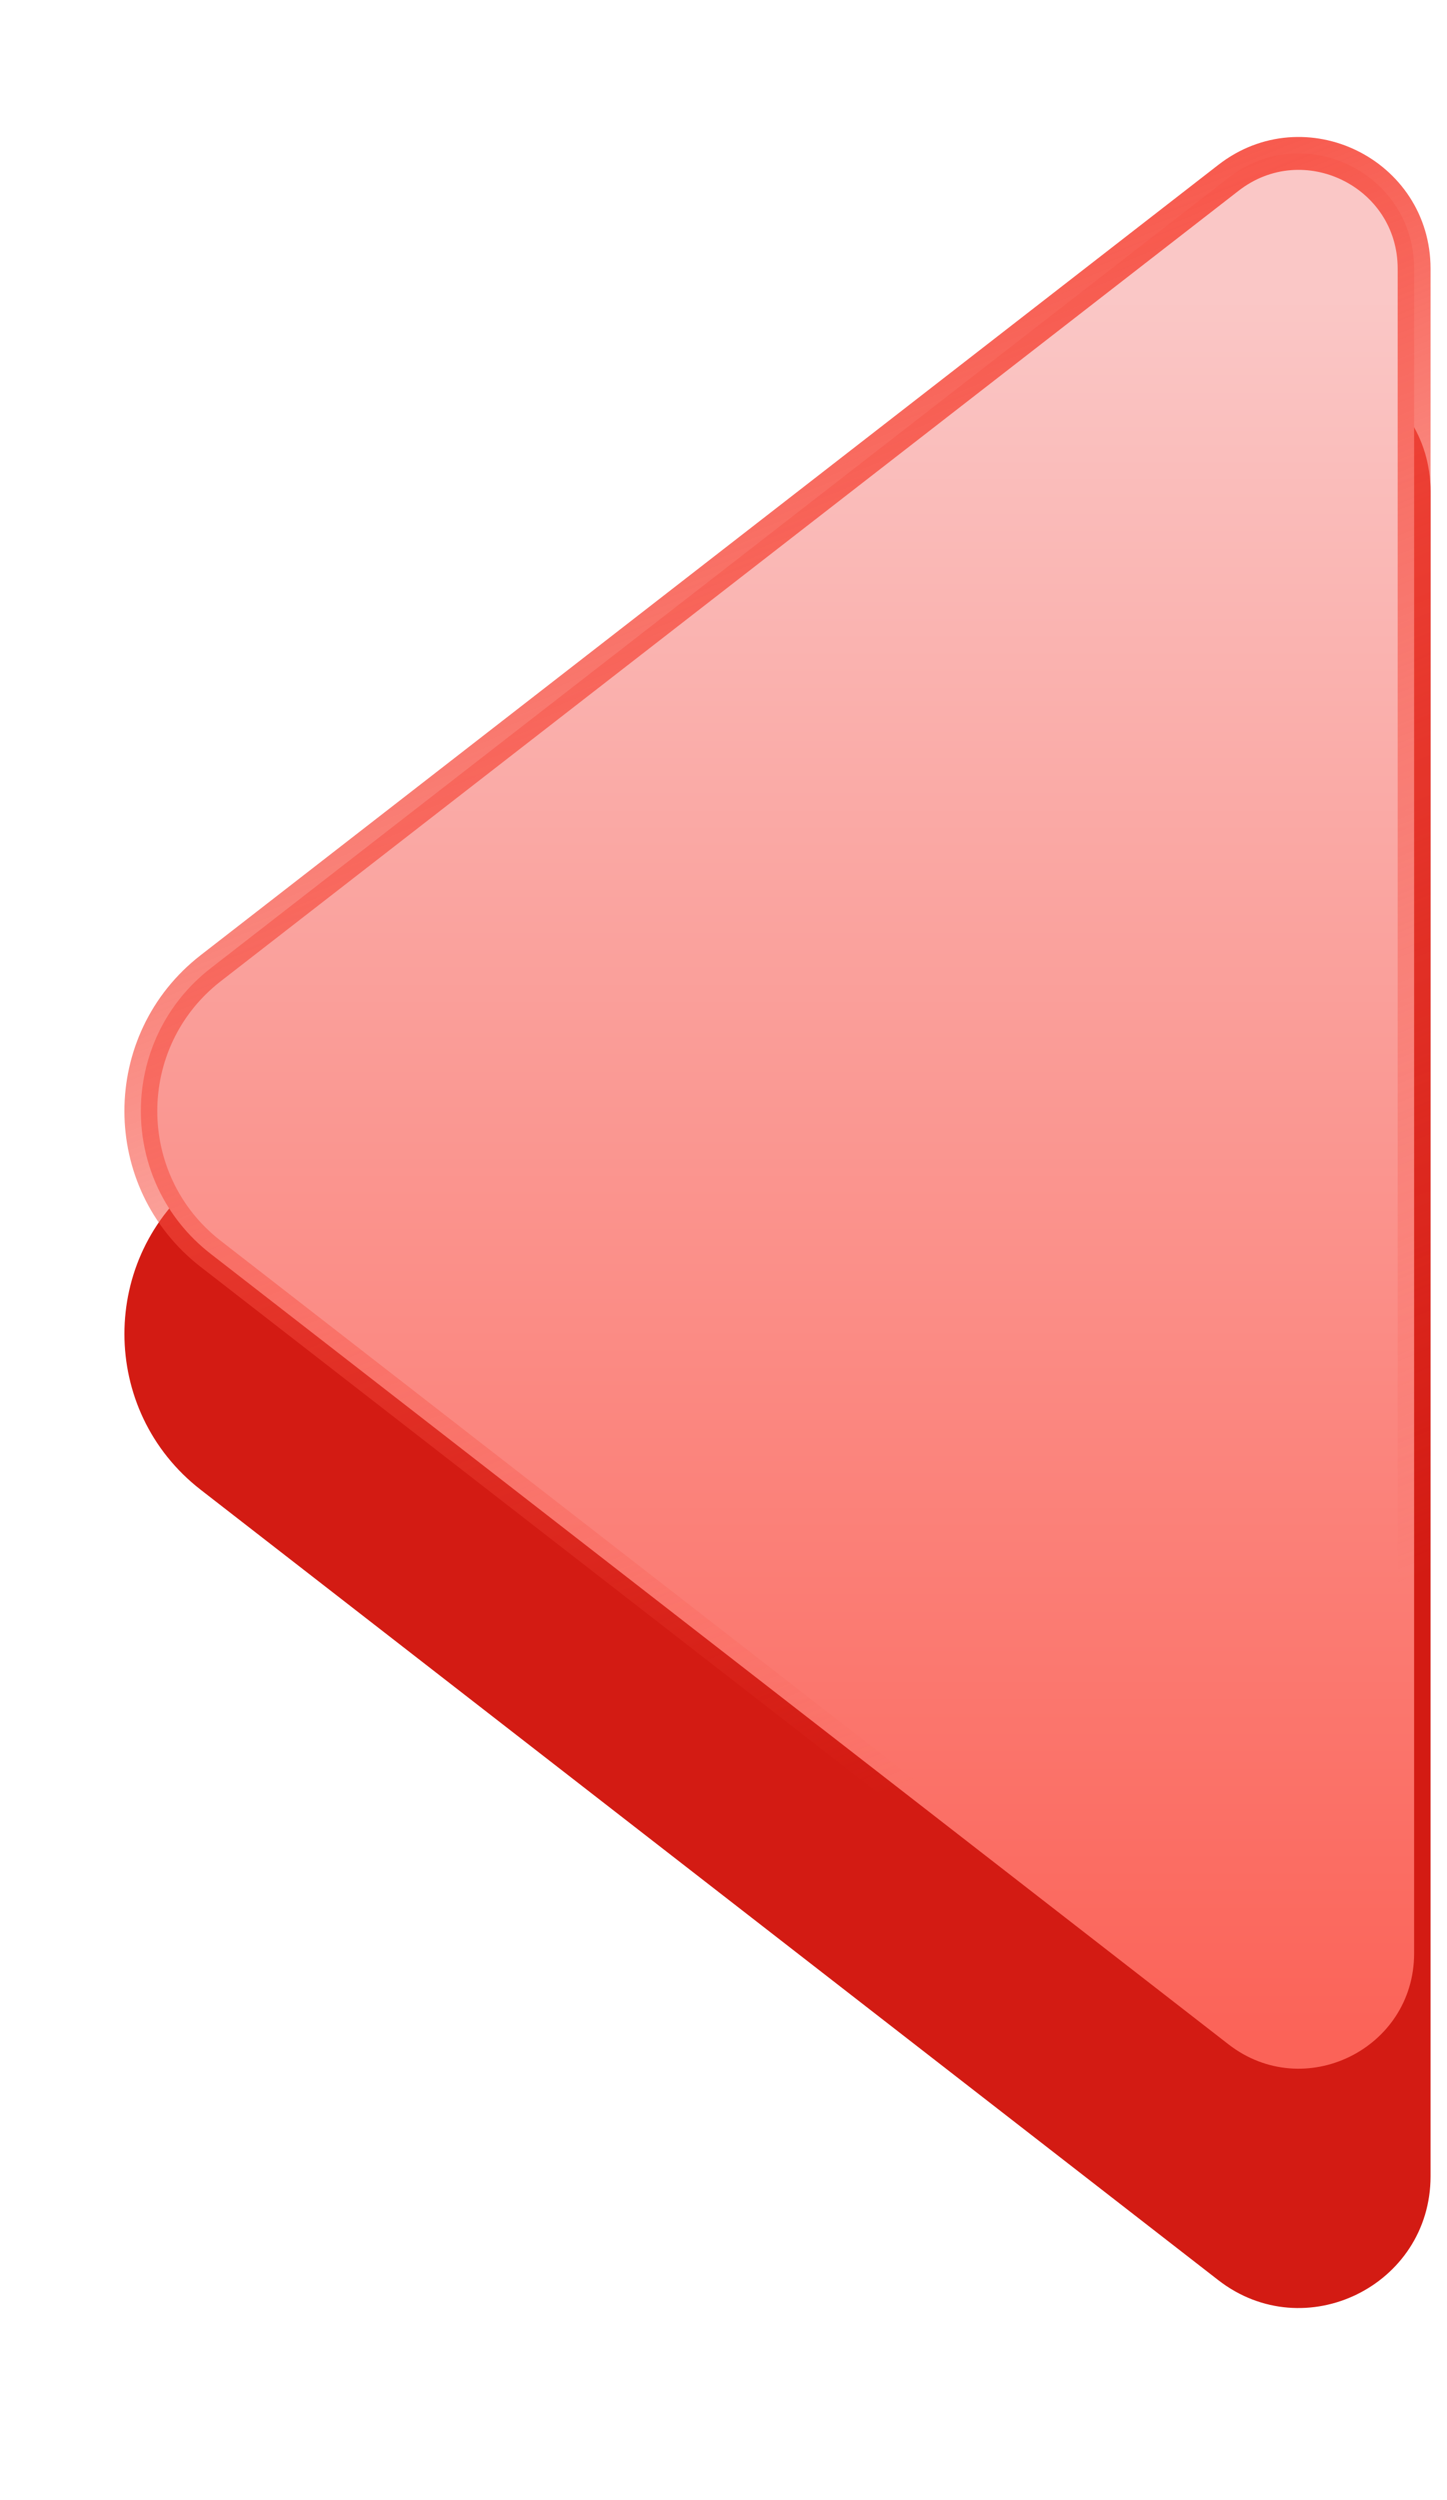 <svg width="22" height="38" viewBox="0 0 22 38" fill="none" xmlns="http://www.w3.org/2000/svg">
<path d="M3.052 22.644C1.505 21.443 1.505 19.106 3.052 17.905L18.523 5.892C19.837 4.872 21.75 5.809 21.75 7.472L21.75 33.077C21.75 34.741 19.837 35.677 18.523 34.657L3.052 22.644Z" fill="#D31B13"/>
<path d="M3.205 19.059C1.787 17.959 1.787 15.816 3.205 14.715L18.677 2.703C19.826 1.81 21.5 2.629 21.5 4.085L21.5 29.69C21.5 31.145 19.826 31.965 18.677 31.072L3.205 19.059Z" fill="url(#paint0_linear)" stroke="url(#paint1_linear)" stroke-width="0.5"/>
<defs>
<linearGradient id="paint0_linear" x1="19" y1="31" x2="19" y2="4.5" gradientUnits="userSpaceOnUse">
<stop stop-color="#FB6358"/>
<stop offset="1" stop-color="#FAC7C6"/>
</linearGradient>
<linearGradient id="paint1_linear" x1="12" y1="3.5" x2="20.5" y2="24.5" gradientUnits="userSpaceOnUse">
<stop stop-color="#F74F42"/>
<stop offset="1" stop-color="#F74F42" stop-opacity="0"/>
</linearGradient>
</defs>
</svg>

